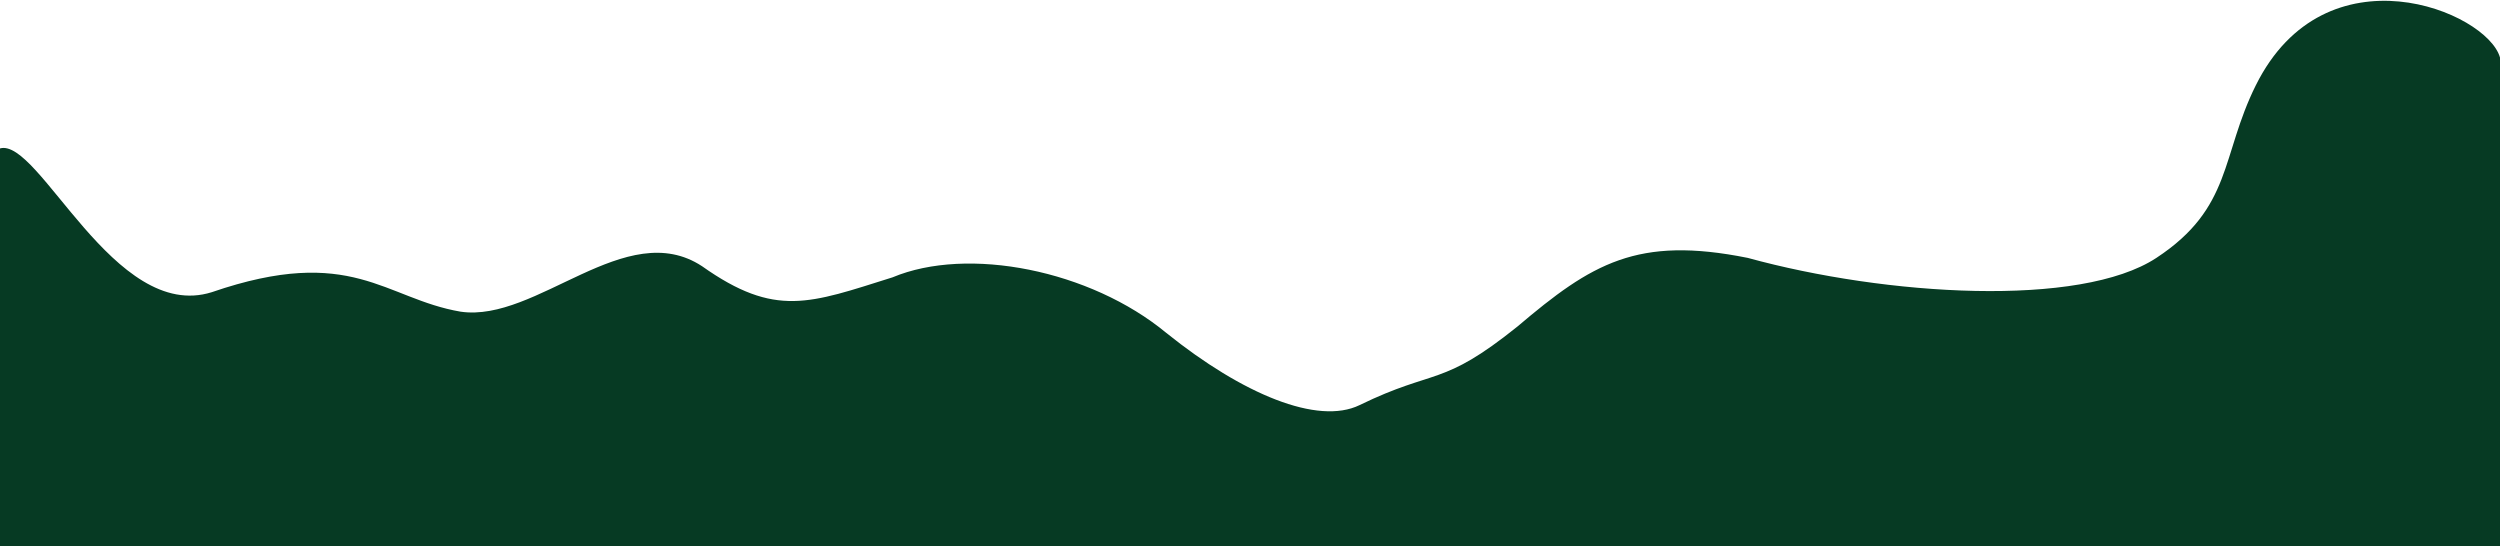<svg width="1346" height="294" viewBox="0 0 1346 294" fill="none" xmlns="http://www.w3.org/2000/svg">
<path fill-rule="evenodd" clip-rule="evenodd" d="M0 79.912C21 73.921 61.5 173.798 114 157.323C189.5 131.361 207 160.817 248 167.807C289 173.798 337 116.383 378 143.343C417.5 171.302 436 163.314 480.5 149.334C521 132.36 587 145.34 628 179.29C669 212.241 709.5 229.069 732 218.109C773 198.139 776 208.746 817 175.795C857 141.846 881.5 126.868 941 138.85C1015.5 159.32 1120 165.81 1161 138.85C1202 111.89 1195.65 83.935 1214.5 45.988C1252 -29.5 1339 6 1346 30.985V291.598L1324 292C1303 292 1262 292 1222 292C1181 292 1140 292 1099 292C1058 292 1018 291.598 977 291.598C936 291.598 895 292 855 292C814 292 773 292 732 292C691 292 651 292 610 292C569 292 527.987 293.025 487 292C447 291 406 292 365 292C324 292 284 292 243 292C202 292 161 292 120 292C80 292 39.5 291.598 18 291.598H0V79.912Z" fill="#063A23"/>
<path d="M0 230H1346V294H0V230Z" fill="#063A23"/>
</svg>
